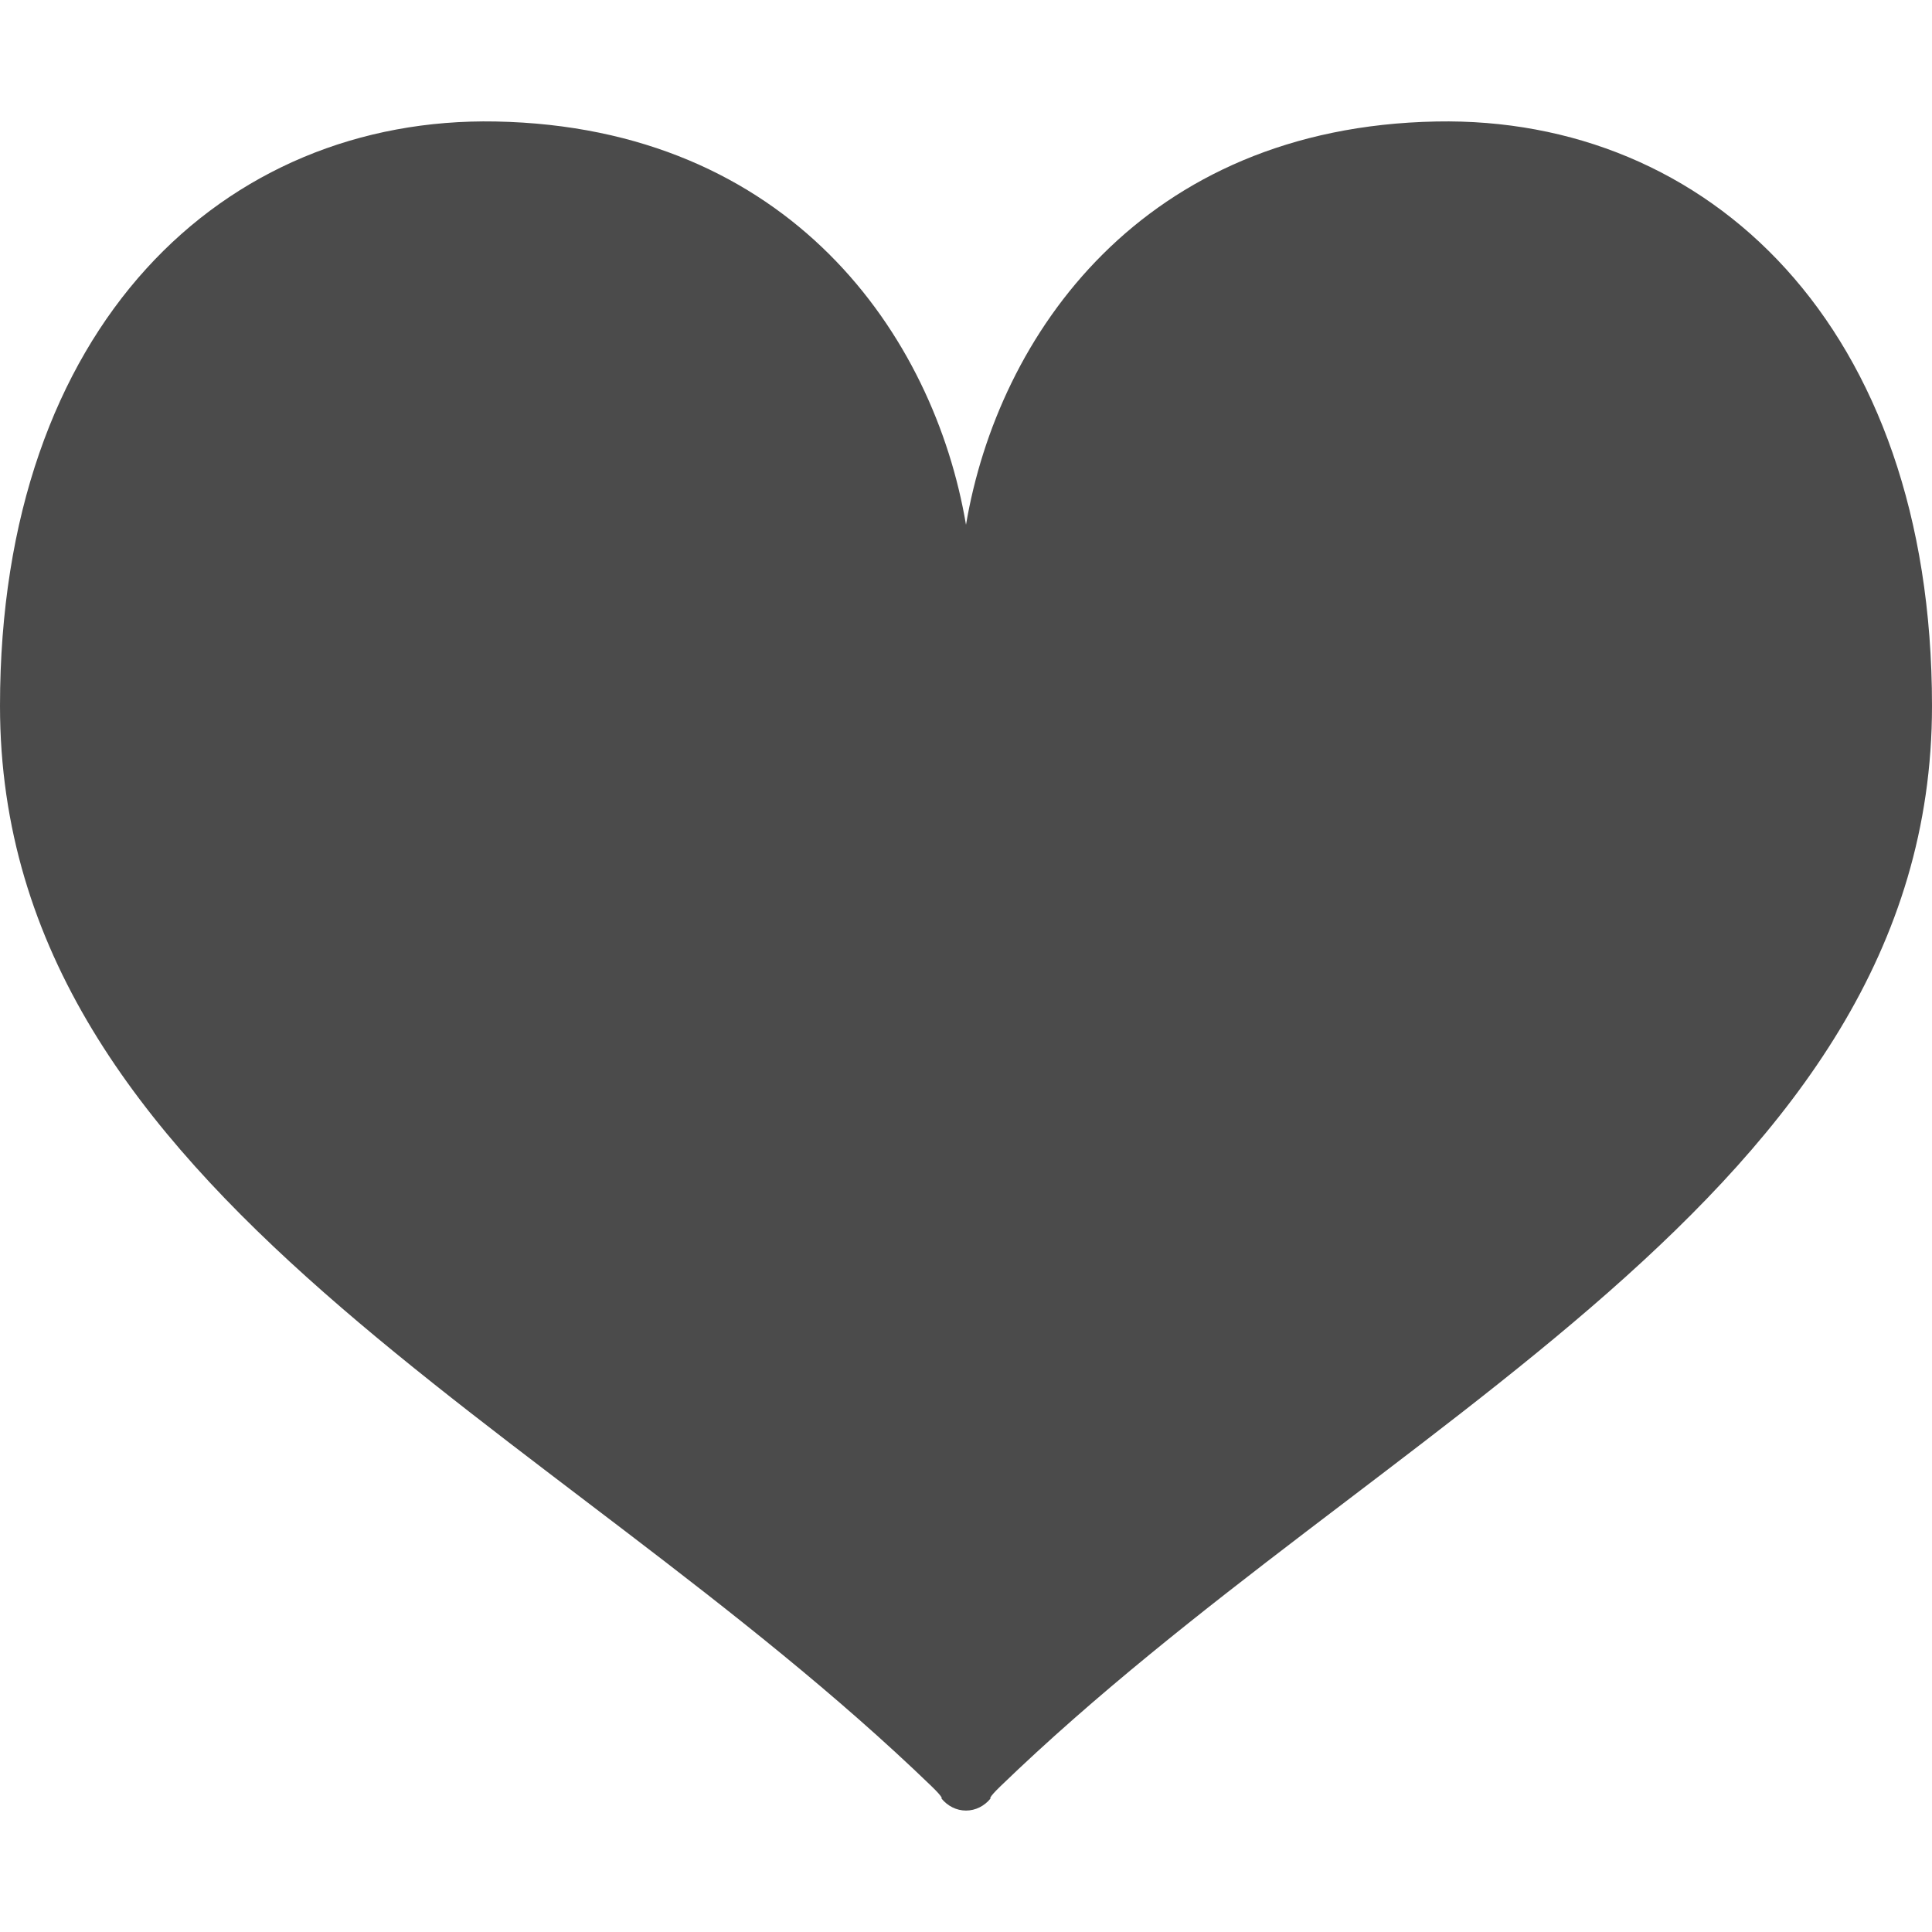 <svg height="256" viewBox="0 0 512 512" width="256" xmlns="http://www.w3.org/2000/svg"><path d="m380.63 32.196c-77.991 1.502-116.16 56.697-124.63 106.879-8.47-50.182-46.638-105.378-124.63-106.879-71.908-1.382-131.37 53.932-131.37 154.88 0 129.588 146.582 189.45 246.817 286.25 3.489 3.371 2.668 3.284 2.668 3.284 1.647 2.031 4.014 3.208 6.504 3.208v.011h.011.011v-.011c2.489 0 4.856-1.177 6.503-3.208 0 0-.821.086 2.669-3.284 100.235-96.8 246.817-156.662 246.817-286.25 0-100.948-59.462-156.262-131.37-154.88z" fill="#4b4b4b"/></svg>